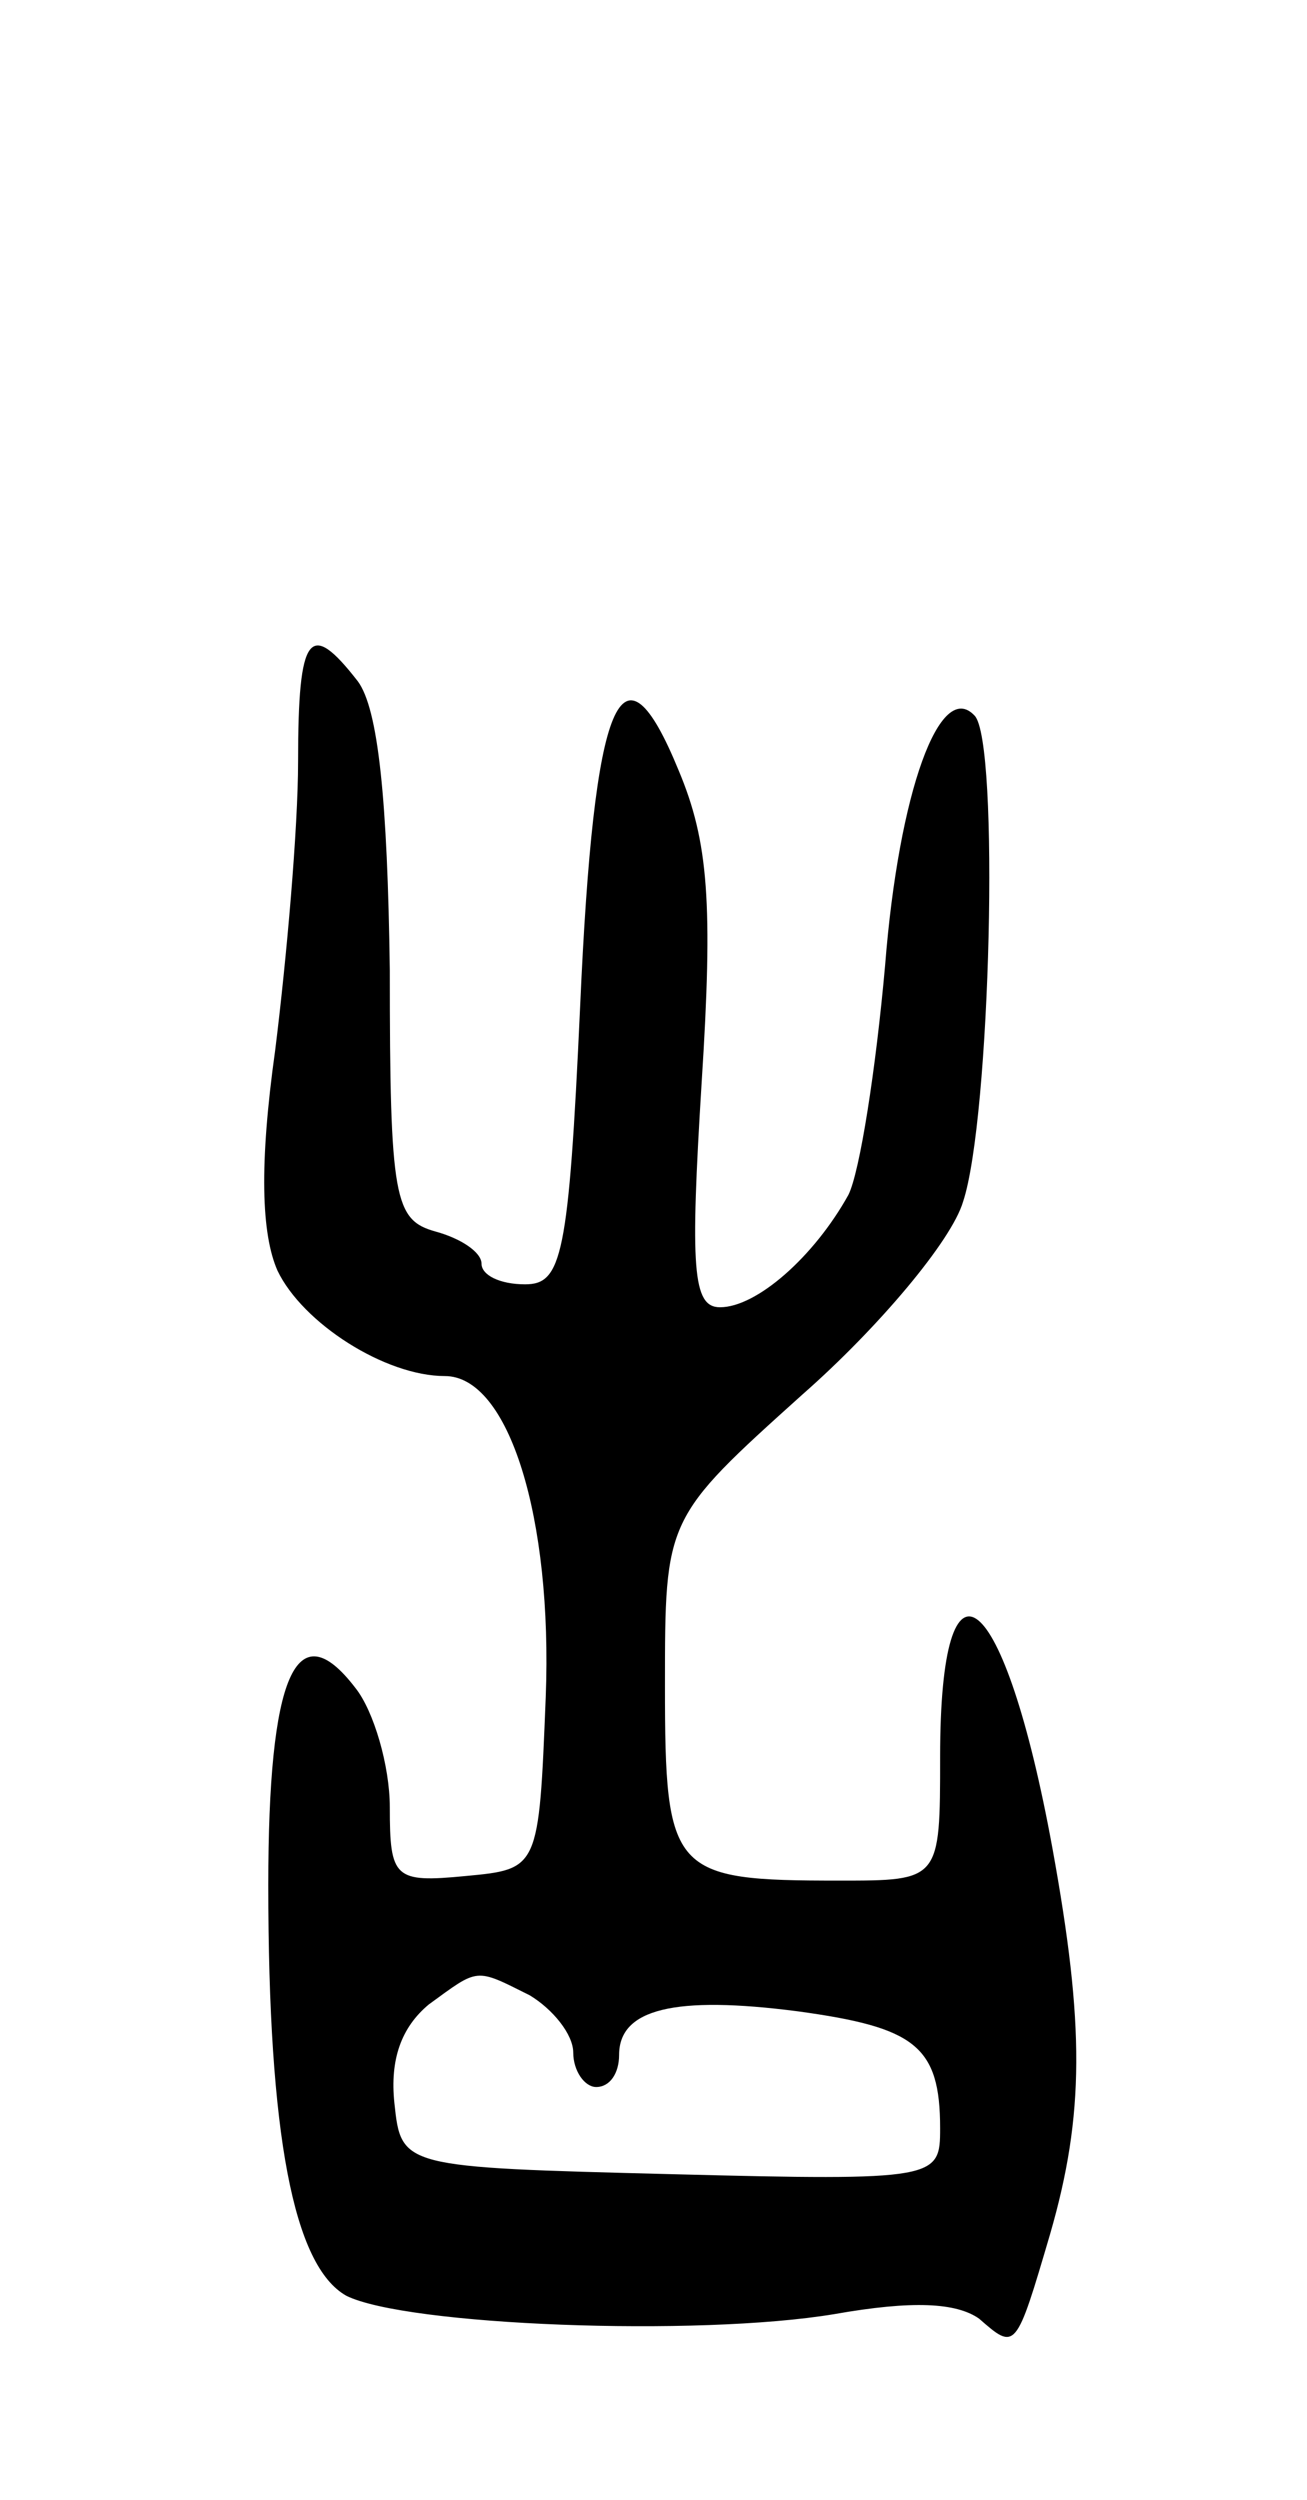 <svg version="1.0" xmlns="http://www.w3.org/2000/svg"
 width="57pt" height="109pt" viewBox="0 0 57 109"
 preserveAspectRatio="xMidYMid meet">
<g transform="translate(0,109) scale(0.1,-0.1)"
fill="#000000" stroke="none">
<path d="M130 758 c0 -29 -5 -86 -10 -126 -7 -50 -6 -80 1 -96 11 -23 47 -46
73 -46 28 0 47 -62 44 -140 -3 -75 -3 -75 -35 -78 -31 -3 -33 -1 -33 30 0 18
-7 42 -15 52 -26 34 -38 5 -38 -86 0 -109 11 -166 34 -179 26 -13 153 -18 213
-8 34 6 53 5 63 -2 16 -14 16 -14 31 37 15 52 15 91 1 168 -21 115 -49 137
-49 40 0 -54 0 -54 -44 -54 -73 0 -76 3 -76 85 0 73 0 73 60 127 33 29 65 67
70 84 12 36 16 201 5 212 -15 16 -33 -33 -39 -109 -4 -45 -11 -90 -16 -100
-15 -27 -40 -49 -56 -49 -12 0 -13 17 -8 98 5 78 3 105 -10 136 -25 61 -37 33
-43 -103 -5 -109 -8 -121 -24 -121 -11 0 -19 4 -19 9 0 5 -9 11 -20 14 -18 5
-20 14 -20 114 -1 74 -5 114 -14 126 -21 27 -26 21 -26 -35z m101 -538 c10 -6
19 -17 19 -25 0 -8 5 -15 10 -15 6 0 10 6 10 14 0 20 24 26 78 19 51 -7 62
-15 62 -51 0 -22 -1 -23 -117 -20 -118 3 -118 3 -121 31 -2 19 3 33 15 43 22
16 20 16 44 4z"/>
</g>
</svg>

